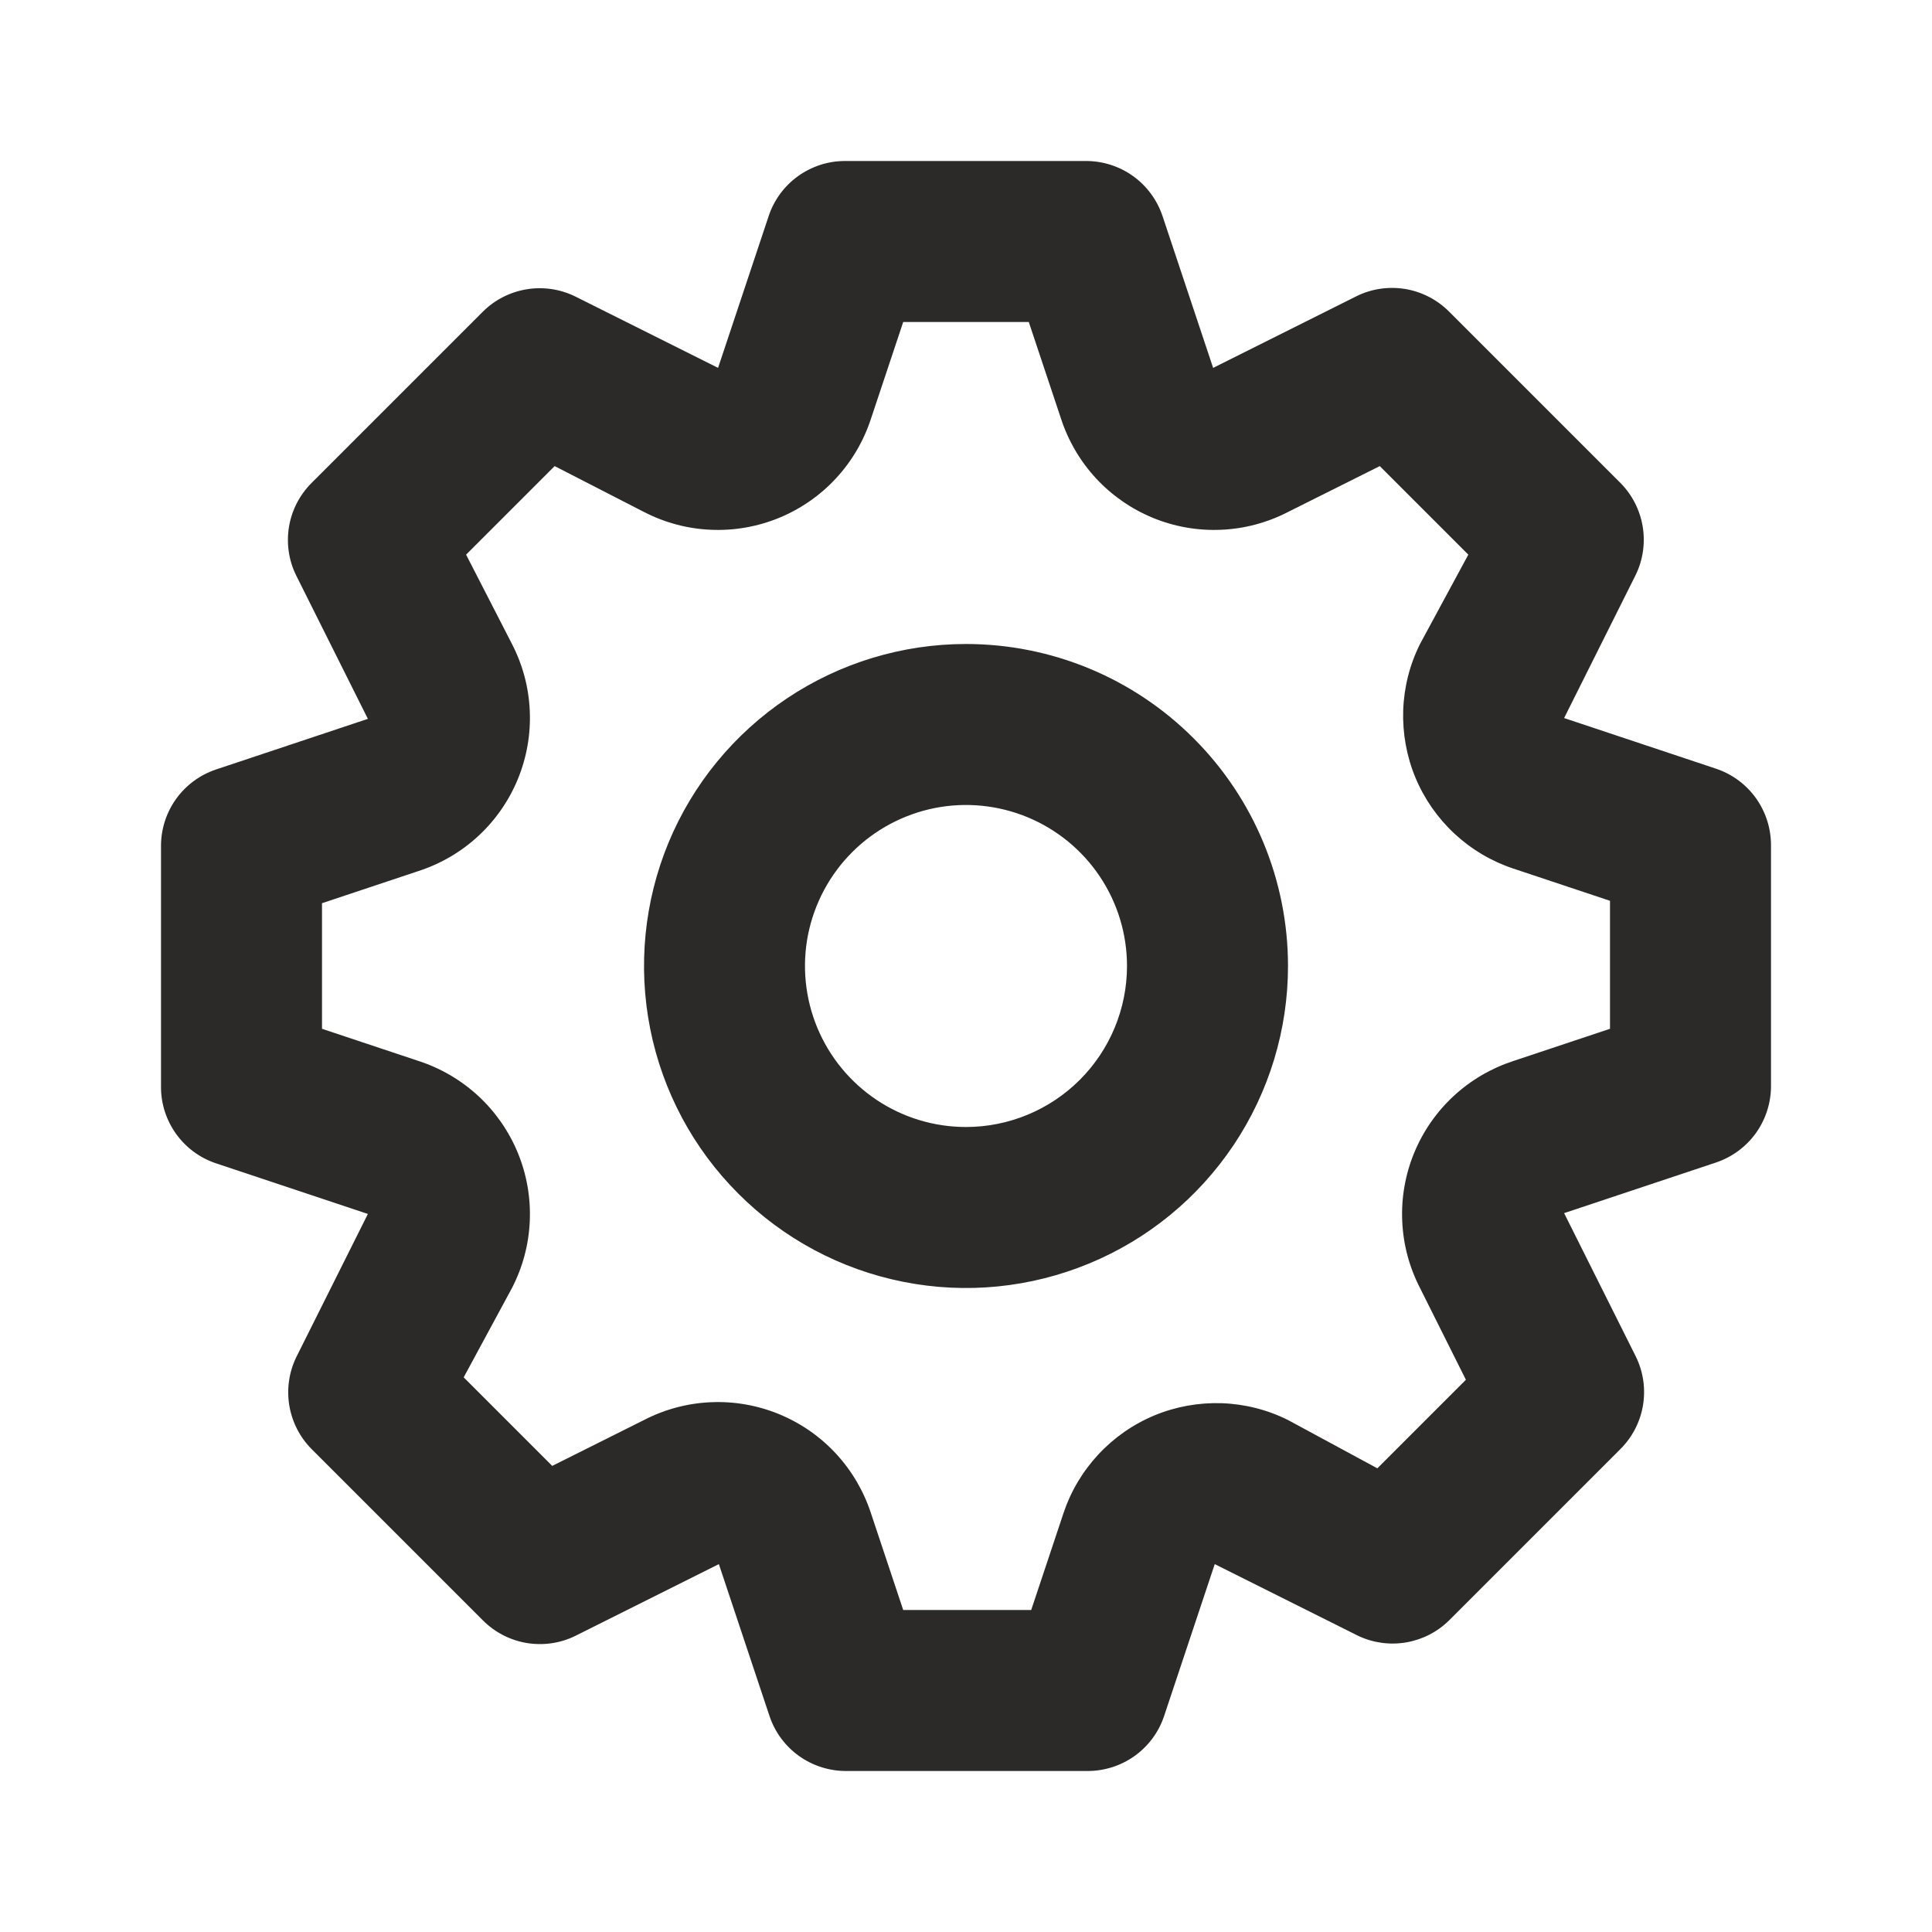 <svg width="24" height="24" viewBox="0 0 24 24" fill="none" xmlns="http://www.w3.org/2000/svg">
<path d="M21.32 9.55L19.43 8.92L20.32 7.14C20.41 6.954 20.44 6.744 20.406 6.54C20.372 6.336 20.276 6.147 20.13 6L18 3.87C17.852 3.722 17.662 3.624 17.456 3.59C17.249 3.556 17.038 3.587 16.85 3.68L15.07 4.57L14.44 2.68C14.373 2.483 14.247 2.312 14.079 2.19C13.91 2.068 13.708 2.002 13.5 2H10.5C10.29 1.999 10.086 2.065 9.915 2.187C9.745 2.309 9.617 2.481 9.55 2.68L8.92 4.57L7.14 3.68C6.954 3.59 6.744 3.56 6.54 3.594C6.336 3.628 6.147 3.724 6 3.87L3.87 6C3.722 6.148 3.624 6.338 3.59 6.544C3.556 6.751 3.587 6.963 3.68 7.15L4.57 8.93L2.68 9.56C2.483 9.627 2.312 9.753 2.19 9.921C2.068 10.09 2.002 10.292 2 10.5V13.5C1.999 13.71 2.065 13.914 2.187 14.085C2.309 14.255 2.481 14.383 2.68 14.45L4.57 15.08L3.68 16.86C3.59 17.046 3.56 17.256 3.594 17.46C3.628 17.664 3.724 17.853 3.87 18L6 20.13C6.148 20.278 6.338 20.376 6.544 20.41C6.751 20.444 6.963 20.413 7.15 20.32L8.93 19.43L9.56 21.32C9.627 21.519 9.755 21.691 9.925 21.813C10.096 21.935 10.3 22 10.51 22H13.51C13.72 22 13.924 21.935 14.095 21.813C14.265 21.691 14.393 21.519 14.46 21.32L15.09 19.43L16.87 20.32C17.055 20.408 17.263 20.437 17.465 20.403C17.667 20.369 17.854 20.274 18 20.13L20.13 18C20.278 17.852 20.376 17.662 20.41 17.456C20.444 17.249 20.413 17.038 20.32 16.85L19.43 15.07L21.32 14.44C21.517 14.373 21.688 14.247 21.81 14.079C21.932 13.91 21.998 13.708 22 13.5V10.5C22 10.29 21.935 10.086 21.813 9.915C21.691 9.745 21.519 9.617 21.32 9.55ZM20 12.78L18.8 13.18C18.524 13.27 18.271 13.418 18.058 13.615C17.845 13.812 17.678 14.053 17.567 14.322C17.457 14.59 17.406 14.879 17.419 15.169C17.431 15.459 17.507 15.742 17.64 16L18.21 17.14L17.11 18.24L16 17.64C15.744 17.512 15.463 17.441 15.176 17.431C14.89 17.422 14.605 17.473 14.34 17.583C14.076 17.693 13.838 17.859 13.643 18.069C13.448 18.279 13.3 18.528 13.21 18.8L12.81 20H11.22L10.82 18.8C10.73 18.524 10.582 18.271 10.385 18.058C10.188 17.845 9.947 17.678 9.678 17.567C9.41 17.457 9.121 17.406 8.831 17.419C8.541 17.431 8.258 17.507 8 17.64L6.86 18.21L5.76 17.11L6.36 16C6.493 15.742 6.569 15.459 6.581 15.169C6.594 14.879 6.543 14.59 6.433 14.322C6.322 14.053 6.155 13.812 5.942 13.615C5.729 13.418 5.476 13.27 5.2 13.18L4 12.78V11.22L5.2 10.82C5.476 10.73 5.729 10.582 5.942 10.385C6.155 10.188 6.322 9.947 6.433 9.678C6.543 9.41 6.594 9.121 6.581 8.831C6.569 8.541 6.493 8.258 6.36 8L5.79 6.89L6.89 5.79L8 6.36C8.258 6.493 8.541 6.569 8.831 6.581C9.121 6.594 9.41 6.543 9.678 6.433C9.947 6.322 10.188 6.155 10.385 5.942C10.582 5.729 10.73 5.476 10.82 5.2L11.22 4H12.78L13.18 5.2C13.27 5.476 13.418 5.729 13.615 5.942C13.812 6.155 14.053 6.322 14.322 6.433C14.59 6.543 14.879 6.594 15.169 6.581C15.459 6.569 15.742 6.493 16 6.36L17.14 5.79L18.24 6.89L17.64 8C17.512 8.256 17.441 8.537 17.431 8.824C17.422 9.11 17.473 9.395 17.583 9.66C17.693 9.924 17.859 10.162 18.069 10.357C18.279 10.552 18.528 10.7 18.8 10.79L20 11.19V12.78ZM12 8C11.209 8 10.435 8.235 9.778 8.674C9.12 9.114 8.607 9.738 8.304 10.469C8.002 11.2 7.923 12.004 8.077 12.78C8.231 13.556 8.612 14.269 9.172 14.828C9.731 15.388 10.444 15.769 11.22 15.923C11.996 16.078 12.8 15.998 13.531 15.695C14.262 15.393 14.886 14.88 15.326 14.222C15.765 13.565 16 12.791 16 12C16 10.939 15.579 9.922 14.828 9.172C14.078 8.421 13.061 8 12 8ZM12 14C11.604 14 11.218 13.883 10.889 13.663C10.56 13.443 10.304 13.131 10.152 12.765C10.001 12.4 9.961 11.998 10.038 11.61C10.116 11.222 10.306 10.866 10.586 10.586C10.866 10.306 11.222 10.116 11.61 10.038C11.998 9.961 12.4 10.001 12.765 10.152C13.131 10.304 13.443 10.56 13.663 10.889C13.883 11.218 14 11.604 14 12C14 12.53 13.789 13.039 13.414 13.414C13.039 13.789 12.53 14 12 14Z" fill="#2B2A28"/>
</svg>
